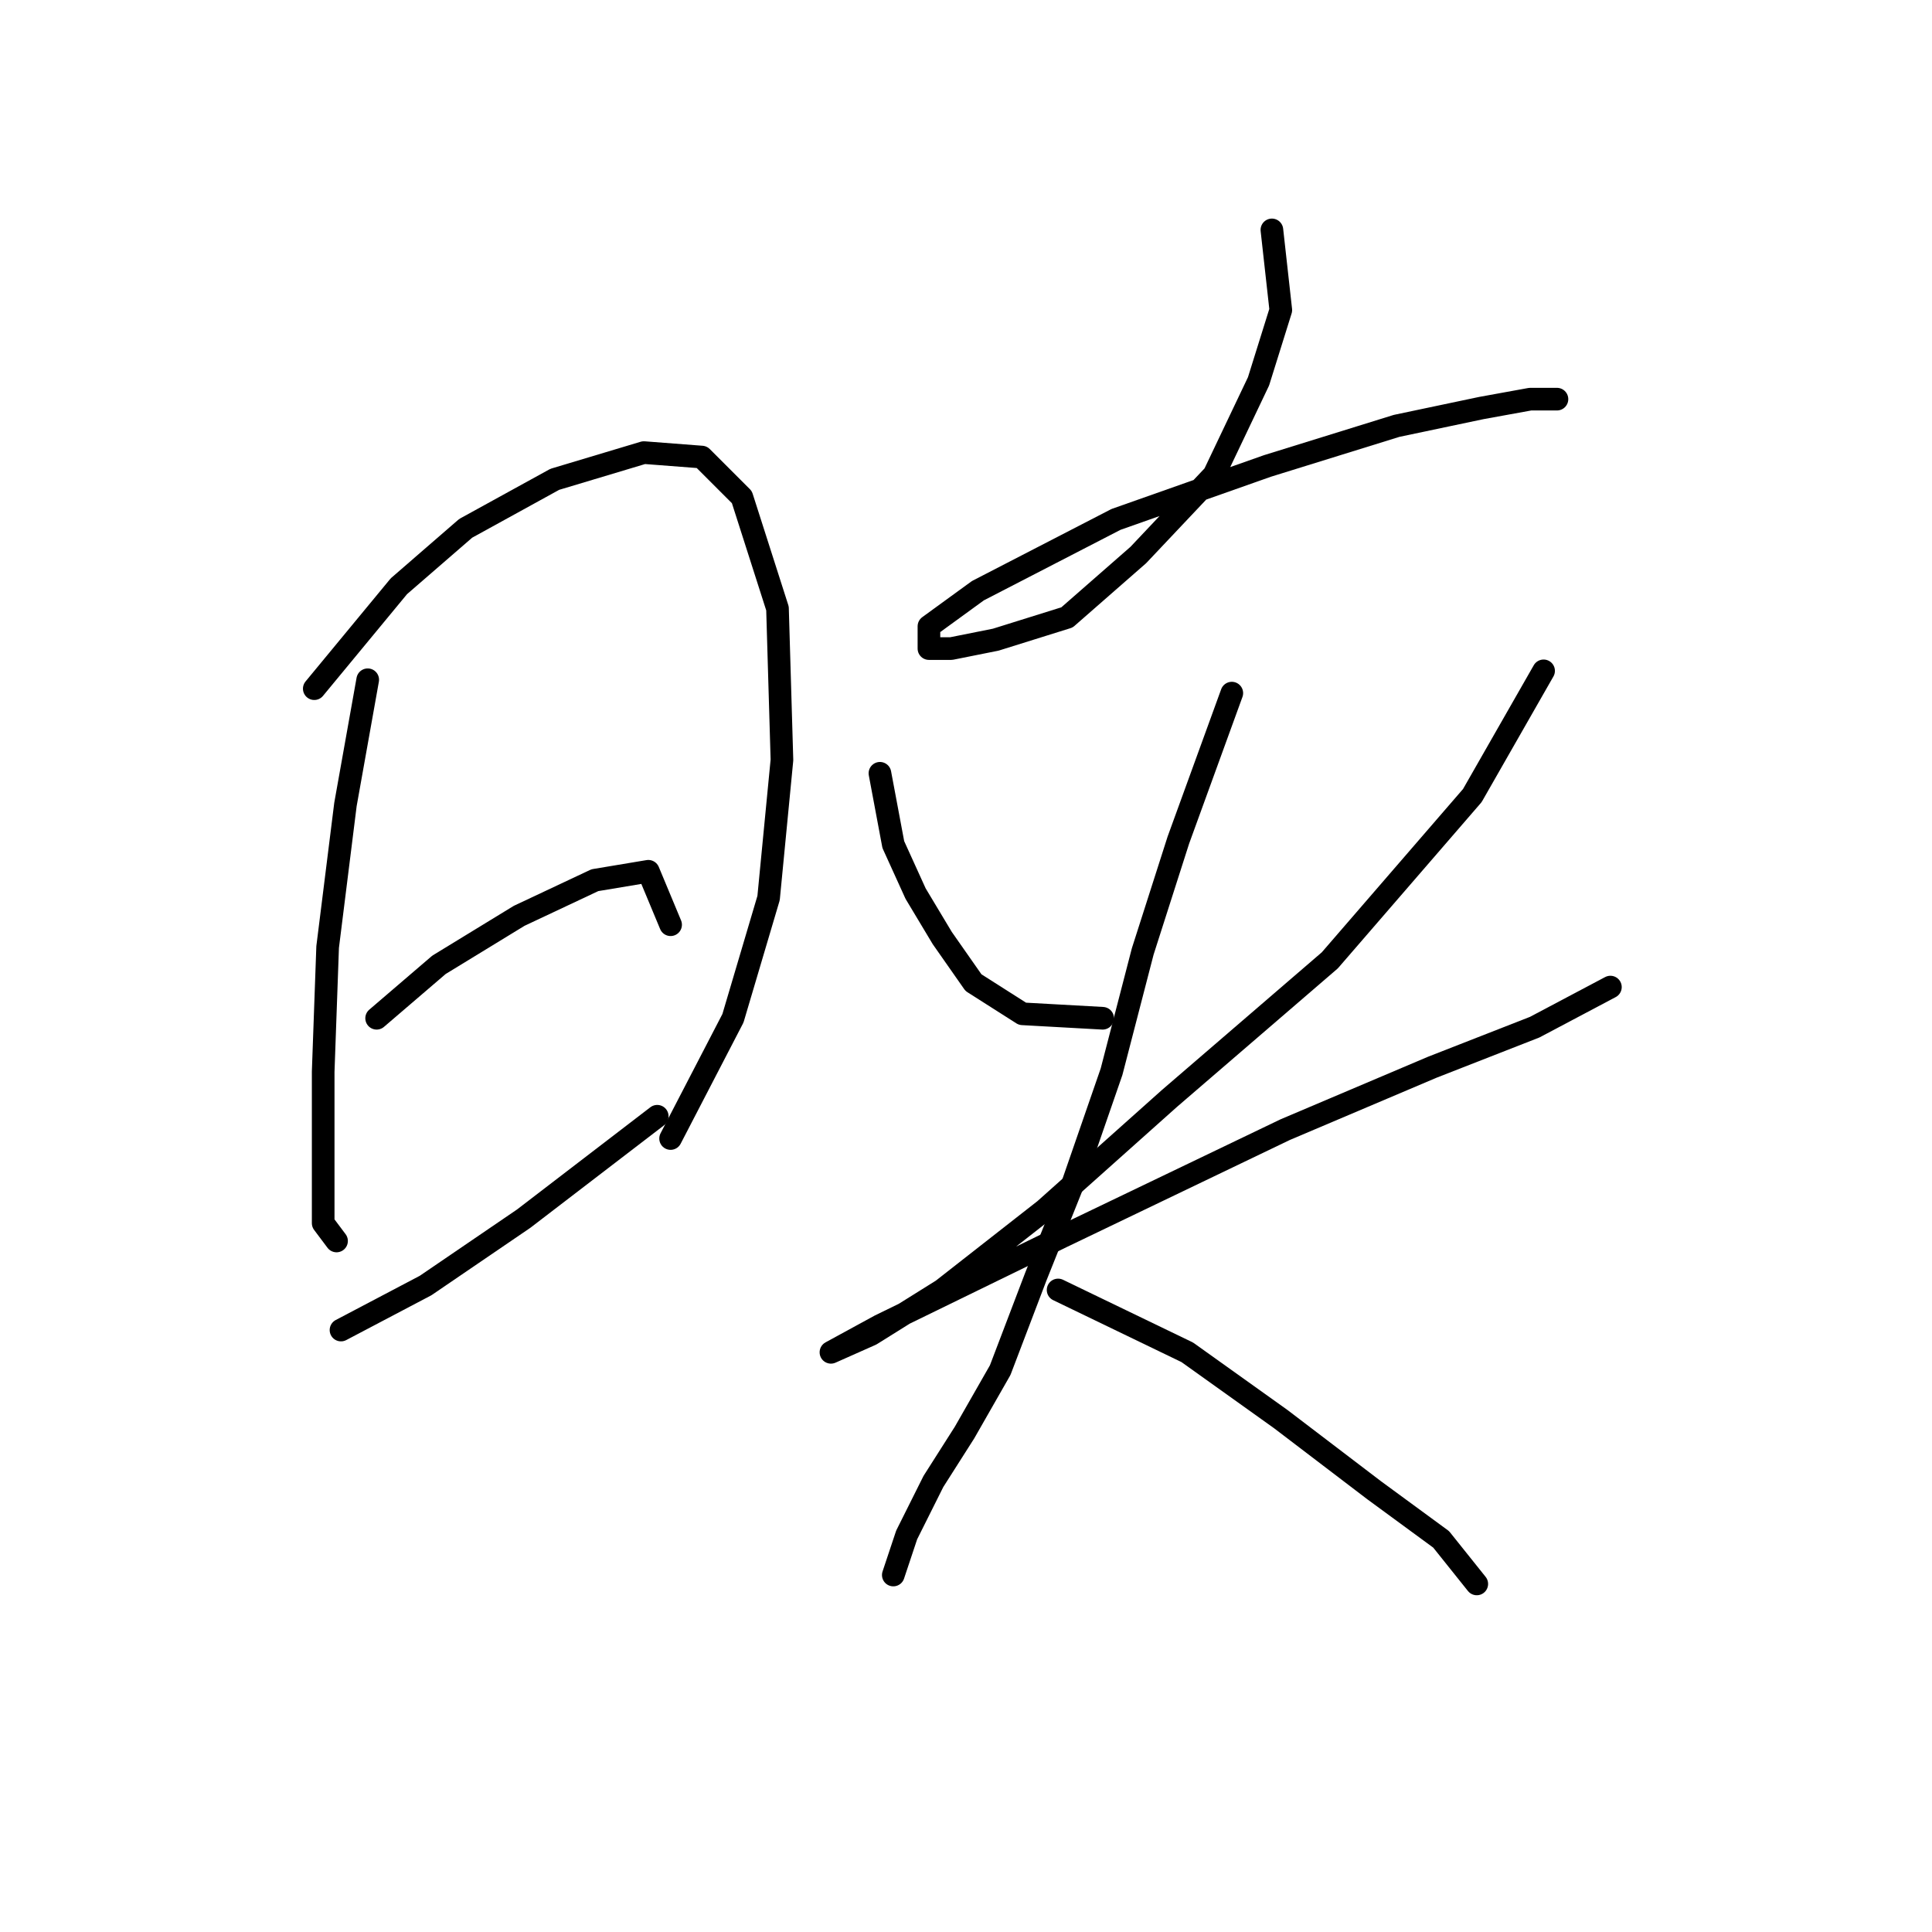 <?xml version="1.0" standalone="no"?>
    <svg width="256" height="256" xmlns="http://www.w3.org/2000/svg" version="1.1">
    <polyline stroke="black" stroke-width="3" stroke-linecap="round" fill="transparent" stroke-linejoin="round" points="48.725 90.071 45.774 106.597 43.414 125.482 42.823 142.008 42.823 155.582 42.823 162.074 44.594 164.435 44.594 164.435 " />
        <polyline stroke="black" stroke-width="3" stroke-linecap="round" fill="transparent" stroke-linejoin="round" points="41.643 91.252 52.857 77.677 61.709 70.005 73.513 63.513 85.317 59.972 92.989 60.562 98.301 65.874 103.022 80.628 103.612 100.695 101.842 118.99 97.12 134.925 88.858 150.86 88.858 150.86 " />
        <polyline stroke="black" stroke-width="3" stroke-linecap="round" fill="transparent" stroke-linejoin="round" points="49.906 134.925 58.168 127.843 68.792 121.351 78.825 116.63 85.907 115.449 88.858 122.531 88.858 122.531 " />
        <polyline stroke="black" stroke-width="3" stroke-linecap="round" fill="transparent" stroke-linejoin="round" points="45.184 176.238 56.398 170.336 69.382 161.484 87.087 147.909 87.087 147.909 " />
        <polyline stroke="black" stroke-width="3" stroke-linecap="round" fill="transparent" stroke-linejoin="round" points="168.533 30.463 169.713 41.086 166.762 50.529 160.86 62.923 150.827 73.546 141.384 81.809 131.941 84.76 126.039 85.94 123.089 85.94 123.089 82.989 129.581 78.268 147.876 68.825 167.943 61.742 185.058 56.431 196.271 54.07 202.763 52.89 206.305 52.89 206.305 52.89 " />
        <polyline stroke="black" stroke-width="3" stroke-linecap="round" fill="transparent" stroke-linejoin="round" points="116.596 102.465 118.367 111.908 121.318 118.4 124.859 124.302 128.99 130.204 135.482 134.335 146.106 134.925 146.106 134.925 " />
        <polyline stroke="black" stroke-width="3" stroke-linecap="round" fill="transparent" stroke-linejoin="round" points="204.534 88.891 195.091 105.416 176.205 127.253 154.958 145.549 138.433 160.303 124.859 170.927 115.416 176.828 110.104 179.189 110.104 179.189 116.596 175.648 140.794 163.844 170.303 149.68 189.779 141.417 203.354 136.106 213.387 130.794 213.387 130.794 " />
        <polyline stroke="black" stroke-width="3" stroke-linecap="round" fill="transparent" stroke-linejoin="round" points="163.221 91.842 156.139 111.318 151.417 126.073 147.286 142.008 141.974 157.352 137.253 169.156 132.531 181.55 127.81 189.813 123.679 196.305 120.138 203.387 118.367 208.698 118.367 208.698 " />
        <polyline stroke="black" stroke-width="3" stroke-linecap="round" fill="transparent" stroke-linejoin="round" points="140.204 170.927 157.319 179.189 169.713 188.042 182.107 197.485 190.96 203.977 195.681 209.879 195.681 209.879 " />
        </svg>
